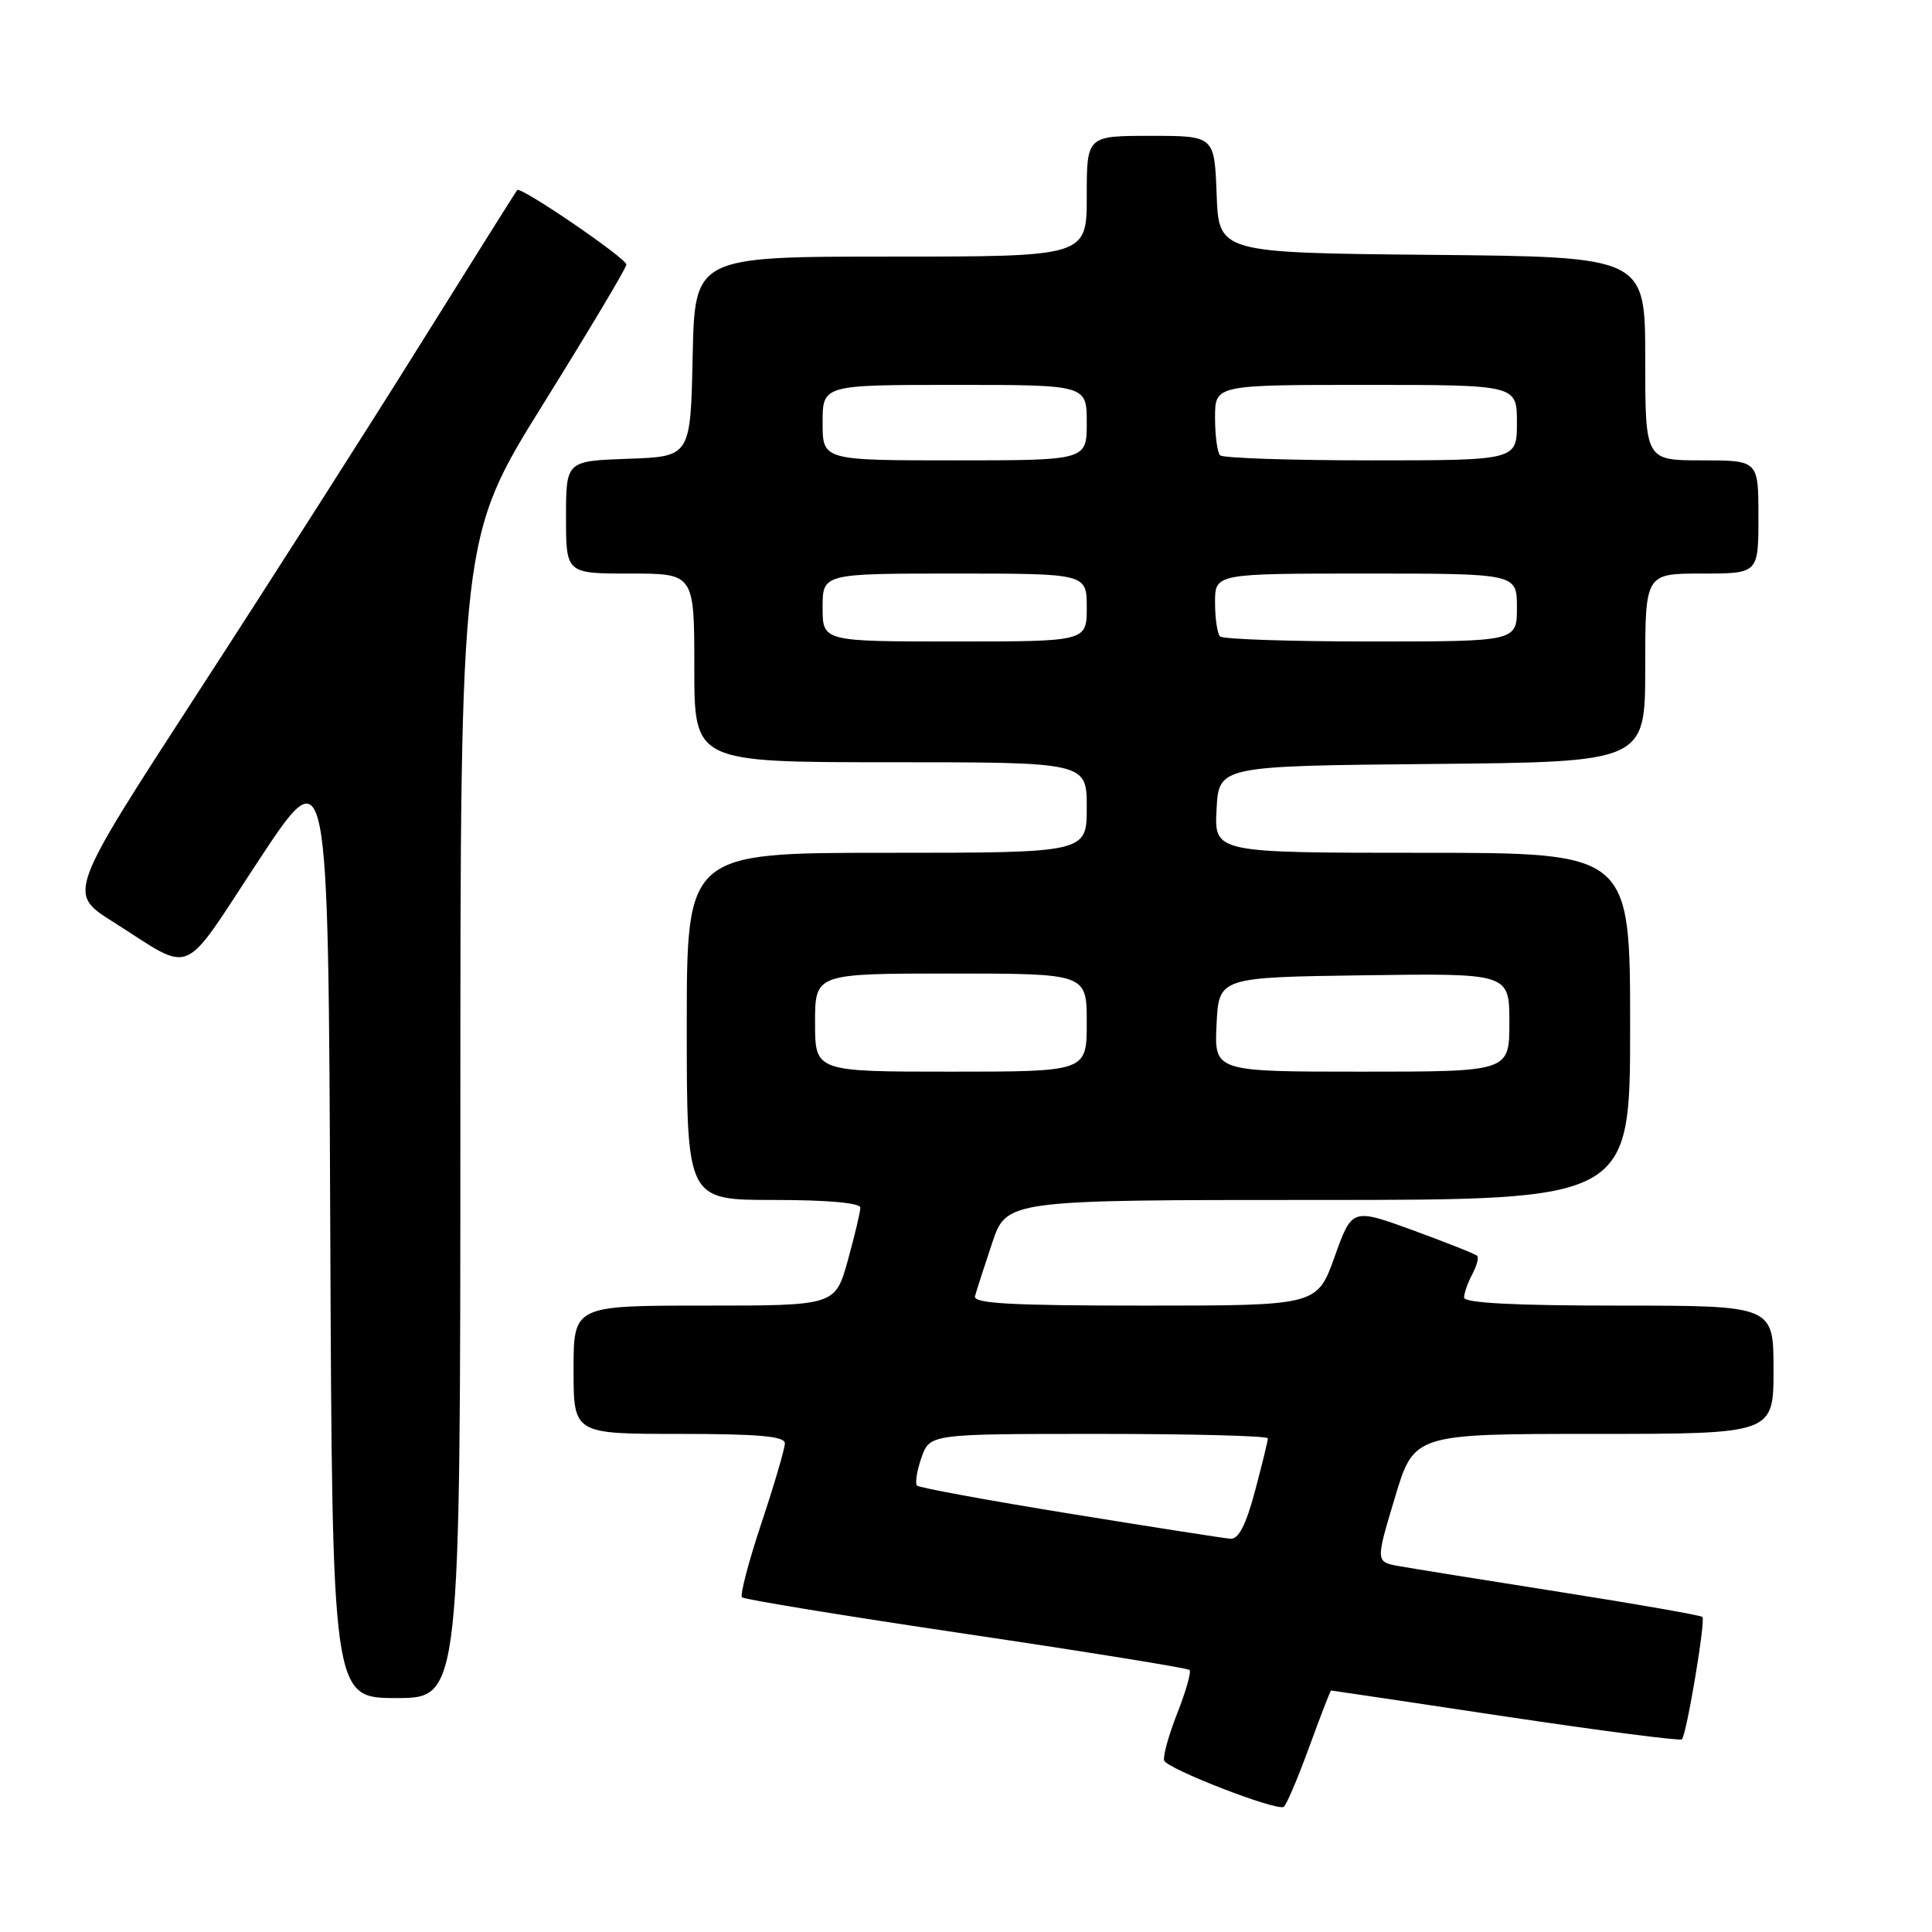 <?xml version="1.0" encoding="UTF-8" standalone="no"?>
<!DOCTYPE svg PUBLIC "-//W3C//DTD SVG 1.1//EN" "http://www.w3.org/Graphics/SVG/1.1/DTD/svg11.dtd" >
<svg xmlns="http://www.w3.org/2000/svg" xmlns:xlink="http://www.w3.org/1999/xlink" version="1.1" viewBox="0 0 256 256">
 <g >
 <path fill="currentColor"
d=" M 173.46 231.53 C 174.97 227.39 176.28 224.00 176.38 224.00 C 176.48 224.00 186.88 225.55 199.50 227.45 C 212.12 229.34 222.63 230.70 222.86 230.47 C 223.48 229.85 226.02 214.69 225.58 214.25 C 225.37 214.04 216.94 212.56 206.85 210.97 C 196.76 209.38 187.10 207.83 185.39 207.52 C 182.27 206.96 182.27 206.96 184.82 198.48 C 187.36 190.00 187.36 190.00 211.18 190.00 C 235.00 190.00 235.00 190.00 235.00 181.50 C 235.00 173.00 235.00 173.00 214.50 173.00 C 200.66 173.00 194.00 172.65 194.00 171.93 C 194.00 171.35 194.49 169.96 195.08 168.85 C 195.68 167.74 195.97 166.64 195.73 166.40 C 195.50 166.16 191.67 164.65 187.23 163.02 C 179.15 160.08 179.15 160.08 176.84 166.54 C 174.52 173.00 174.52 173.00 151.69 173.00 C 133.91 173.00 128.93 172.72 129.19 171.75 C 129.38 171.06 130.39 167.91 131.45 164.75 C 133.37 159.00 133.37 159.00 174.68 159.00 C 216.00 159.00 216.00 159.00 216.00 136.00 C 216.00 113.00 216.00 113.00 188.45 113.00 C 160.90 113.00 160.90 113.00 161.20 107.25 C 161.50 101.50 161.50 101.50 189.75 101.23 C 218.00 100.97 218.00 100.97 218.00 88.48 C 218.00 76.00 218.00 76.00 225.50 76.00 C 233.00 76.00 233.00 76.00 233.00 68.50 C 233.00 61.00 233.00 61.00 225.50 61.00 C 218.00 61.00 218.00 61.00 218.00 47.52 C 218.00 34.03 218.00 34.03 189.75 33.77 C 161.50 33.50 161.50 33.50 161.21 25.75 C 160.92 18.00 160.92 18.00 152.46 18.00 C 144.00 18.00 144.00 18.00 144.00 26.00 C 144.00 34.00 144.00 34.00 118.03 34.00 C 92.06 34.00 92.06 34.00 91.78 47.25 C 91.50 60.50 91.50 60.50 83.25 60.79 C 75.00 61.08 75.00 61.08 75.00 68.54 C 75.00 76.00 75.00 76.00 83.50 76.00 C 92.00 76.00 92.00 76.00 92.00 88.50 C 92.00 101.00 92.00 101.00 118.00 101.00 C 144.00 101.00 144.00 101.00 144.00 107.00 C 144.00 113.00 144.00 113.00 117.50 113.00 C 91.00 113.00 91.00 113.00 91.00 136.00 C 91.00 159.00 91.00 159.00 102.50 159.00 C 109.61 159.00 114.00 159.39 114.00 160.02 C 114.00 160.57 113.25 163.72 112.34 167.02 C 110.67 173.00 110.67 173.00 93.34 173.00 C 76.00 173.00 76.00 173.00 76.00 181.50 C 76.00 190.00 76.00 190.00 90.00 190.00 C 100.52 190.00 104.00 190.31 104.00 191.25 C 104.00 191.93 102.60 196.69 100.90 201.81 C 99.19 206.93 98.03 211.36 98.32 211.65 C 98.60 211.94 111.96 214.12 128.00 216.50 C 144.04 218.88 157.37 221.03 157.62 221.28 C 157.87 221.54 157.14 224.11 156.00 227.00 C 154.86 229.90 154.07 232.72 154.26 233.28 C 154.63 234.38 169.12 240.00 170.10 239.42 C 170.44 239.22 171.95 235.67 173.46 231.53 Z  M 61.00 148.09 C 61.00 71.18 61.00 71.18 72.00 53.50 C 78.05 43.78 83.00 35.48 83.00 35.06 C 83.00 34.22 68.98 24.65 68.53 25.18 C 68.38 25.36 62.64 34.50 55.77 45.50 C 48.91 56.50 35.57 77.39 26.13 91.92 C 8.98 118.35 8.98 118.35 14.89 122.09 C 25.87 129.03 23.81 129.89 34.25 114.05 C 43.50 100.02 43.50 100.02 43.76 162.51 C 44.02 225.00 44.02 225.00 52.51 225.00 C 61.00 225.00 61.00 225.00 61.00 148.09 Z  M 141.77 200.57 C 130.91 198.81 121.80 197.13 121.51 196.85 C 121.23 196.56 121.49 194.90 122.09 193.16 C 123.20 190.00 123.20 190.00 145.60 190.00 C 157.92 190.00 168.00 190.26 168.00 190.59 C 168.00 190.91 167.23 194.06 166.29 197.59 C 165.09 202.08 164.12 203.97 163.04 203.89 C 162.19 203.83 152.62 202.33 141.77 200.57 Z  M 108.00 135.50 C 108.00 129.00 108.00 129.00 126.00 129.00 C 144.00 129.00 144.00 129.00 144.00 135.50 C 144.00 142.00 144.00 142.00 126.00 142.00 C 108.00 142.00 108.00 142.00 108.00 135.50 Z  M 161.20 135.75 C 161.50 129.50 161.50 129.50 180.75 129.23 C 200.00 128.96 200.00 128.96 200.00 135.48 C 200.00 142.00 200.00 142.00 180.45 142.00 C 160.90 142.00 160.90 142.00 161.20 135.75 Z  M 109.00 80.50 C 109.00 76.00 109.00 76.00 126.50 76.00 C 144.00 76.00 144.00 76.00 144.00 80.50 C 144.00 85.00 144.00 85.00 126.50 85.00 C 109.00 85.00 109.00 85.00 109.00 80.50 Z  M 161.67 84.33 C 161.30 83.97 161.00 81.94 161.00 79.83 C 161.00 76.00 161.00 76.00 181.00 76.00 C 201.00 76.00 201.00 76.00 201.00 80.50 C 201.00 85.00 201.00 85.00 181.67 85.00 C 171.03 85.00 162.03 84.70 161.67 84.33 Z  M 109.00 56.00 C 109.00 51.00 109.00 51.00 126.50 51.00 C 144.00 51.00 144.00 51.00 144.00 56.00 C 144.00 61.00 144.00 61.00 126.50 61.00 C 109.00 61.00 109.00 61.00 109.00 56.00 Z  M 161.67 60.33 C 161.30 59.97 161.00 57.72 161.00 55.33 C 161.00 51.00 161.00 51.00 181.00 51.00 C 201.00 51.00 201.00 51.00 201.00 56.00 C 201.00 61.00 201.00 61.00 181.67 61.00 C 171.03 61.00 162.03 60.70 161.67 60.33 Z "/>
</g>
</svg>